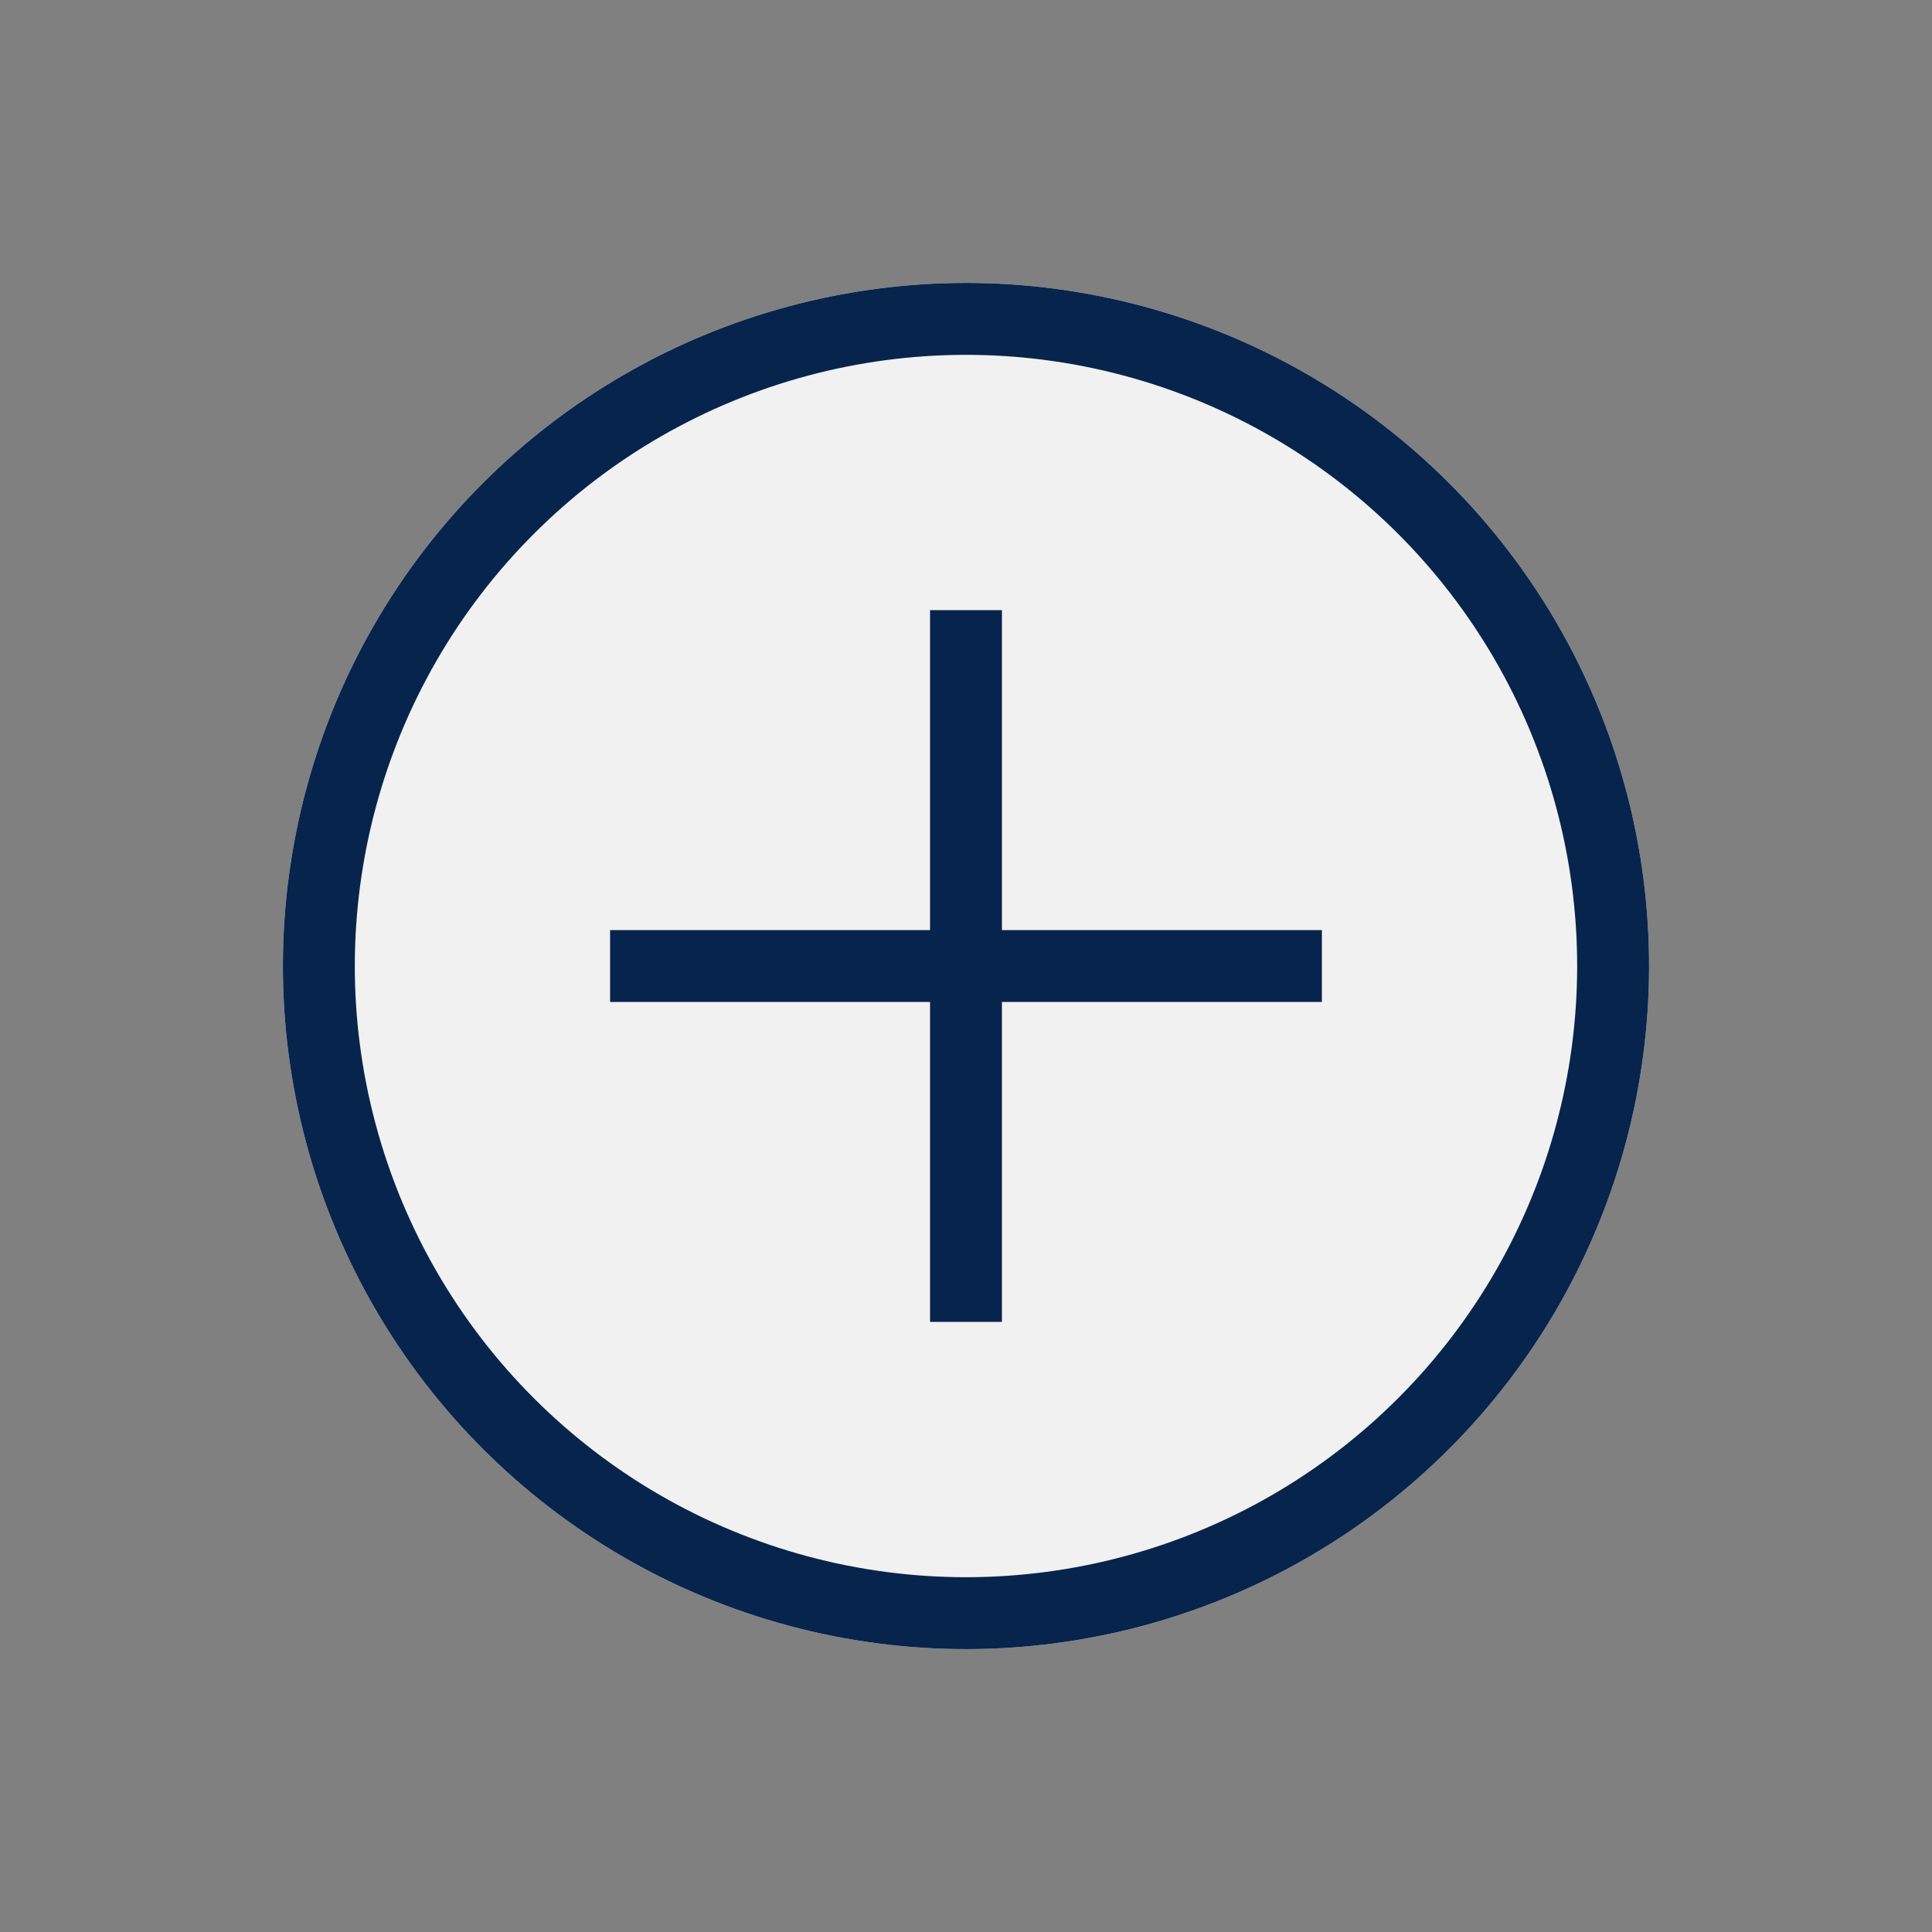 <svg xmlns="http://www.w3.org/2000/svg" width="26.87" height="26.87" viewBox="0 0 26.87 26.87"><rect x="0" y="0" width="26.87" height="26.87" fill="#808080" stroke="none"/><defs><style>.a{fill:rgba(255,255,255,0.89);}.a,.b{stroke:#07244c;}.b,.d{fill:none;}.c{stroke:none;}</style></defs><g transform="translate(107.48 -505.581) rotate(45)"><g class="a" transform="translate(291 424)"><circle class="c" cx="9.5" cy="9.5" r="9.5"/><circle class="d" cx="9.5" cy="9.5" r="9"/></g><g transform="translate(-0.5 0.5)"><line class="b" x2="7" y2="7" transform="translate(297.5 429.5)"/><line class="b" x1="7" y2="7" transform="translate(297.5 429.5)"/></g></g></svg>